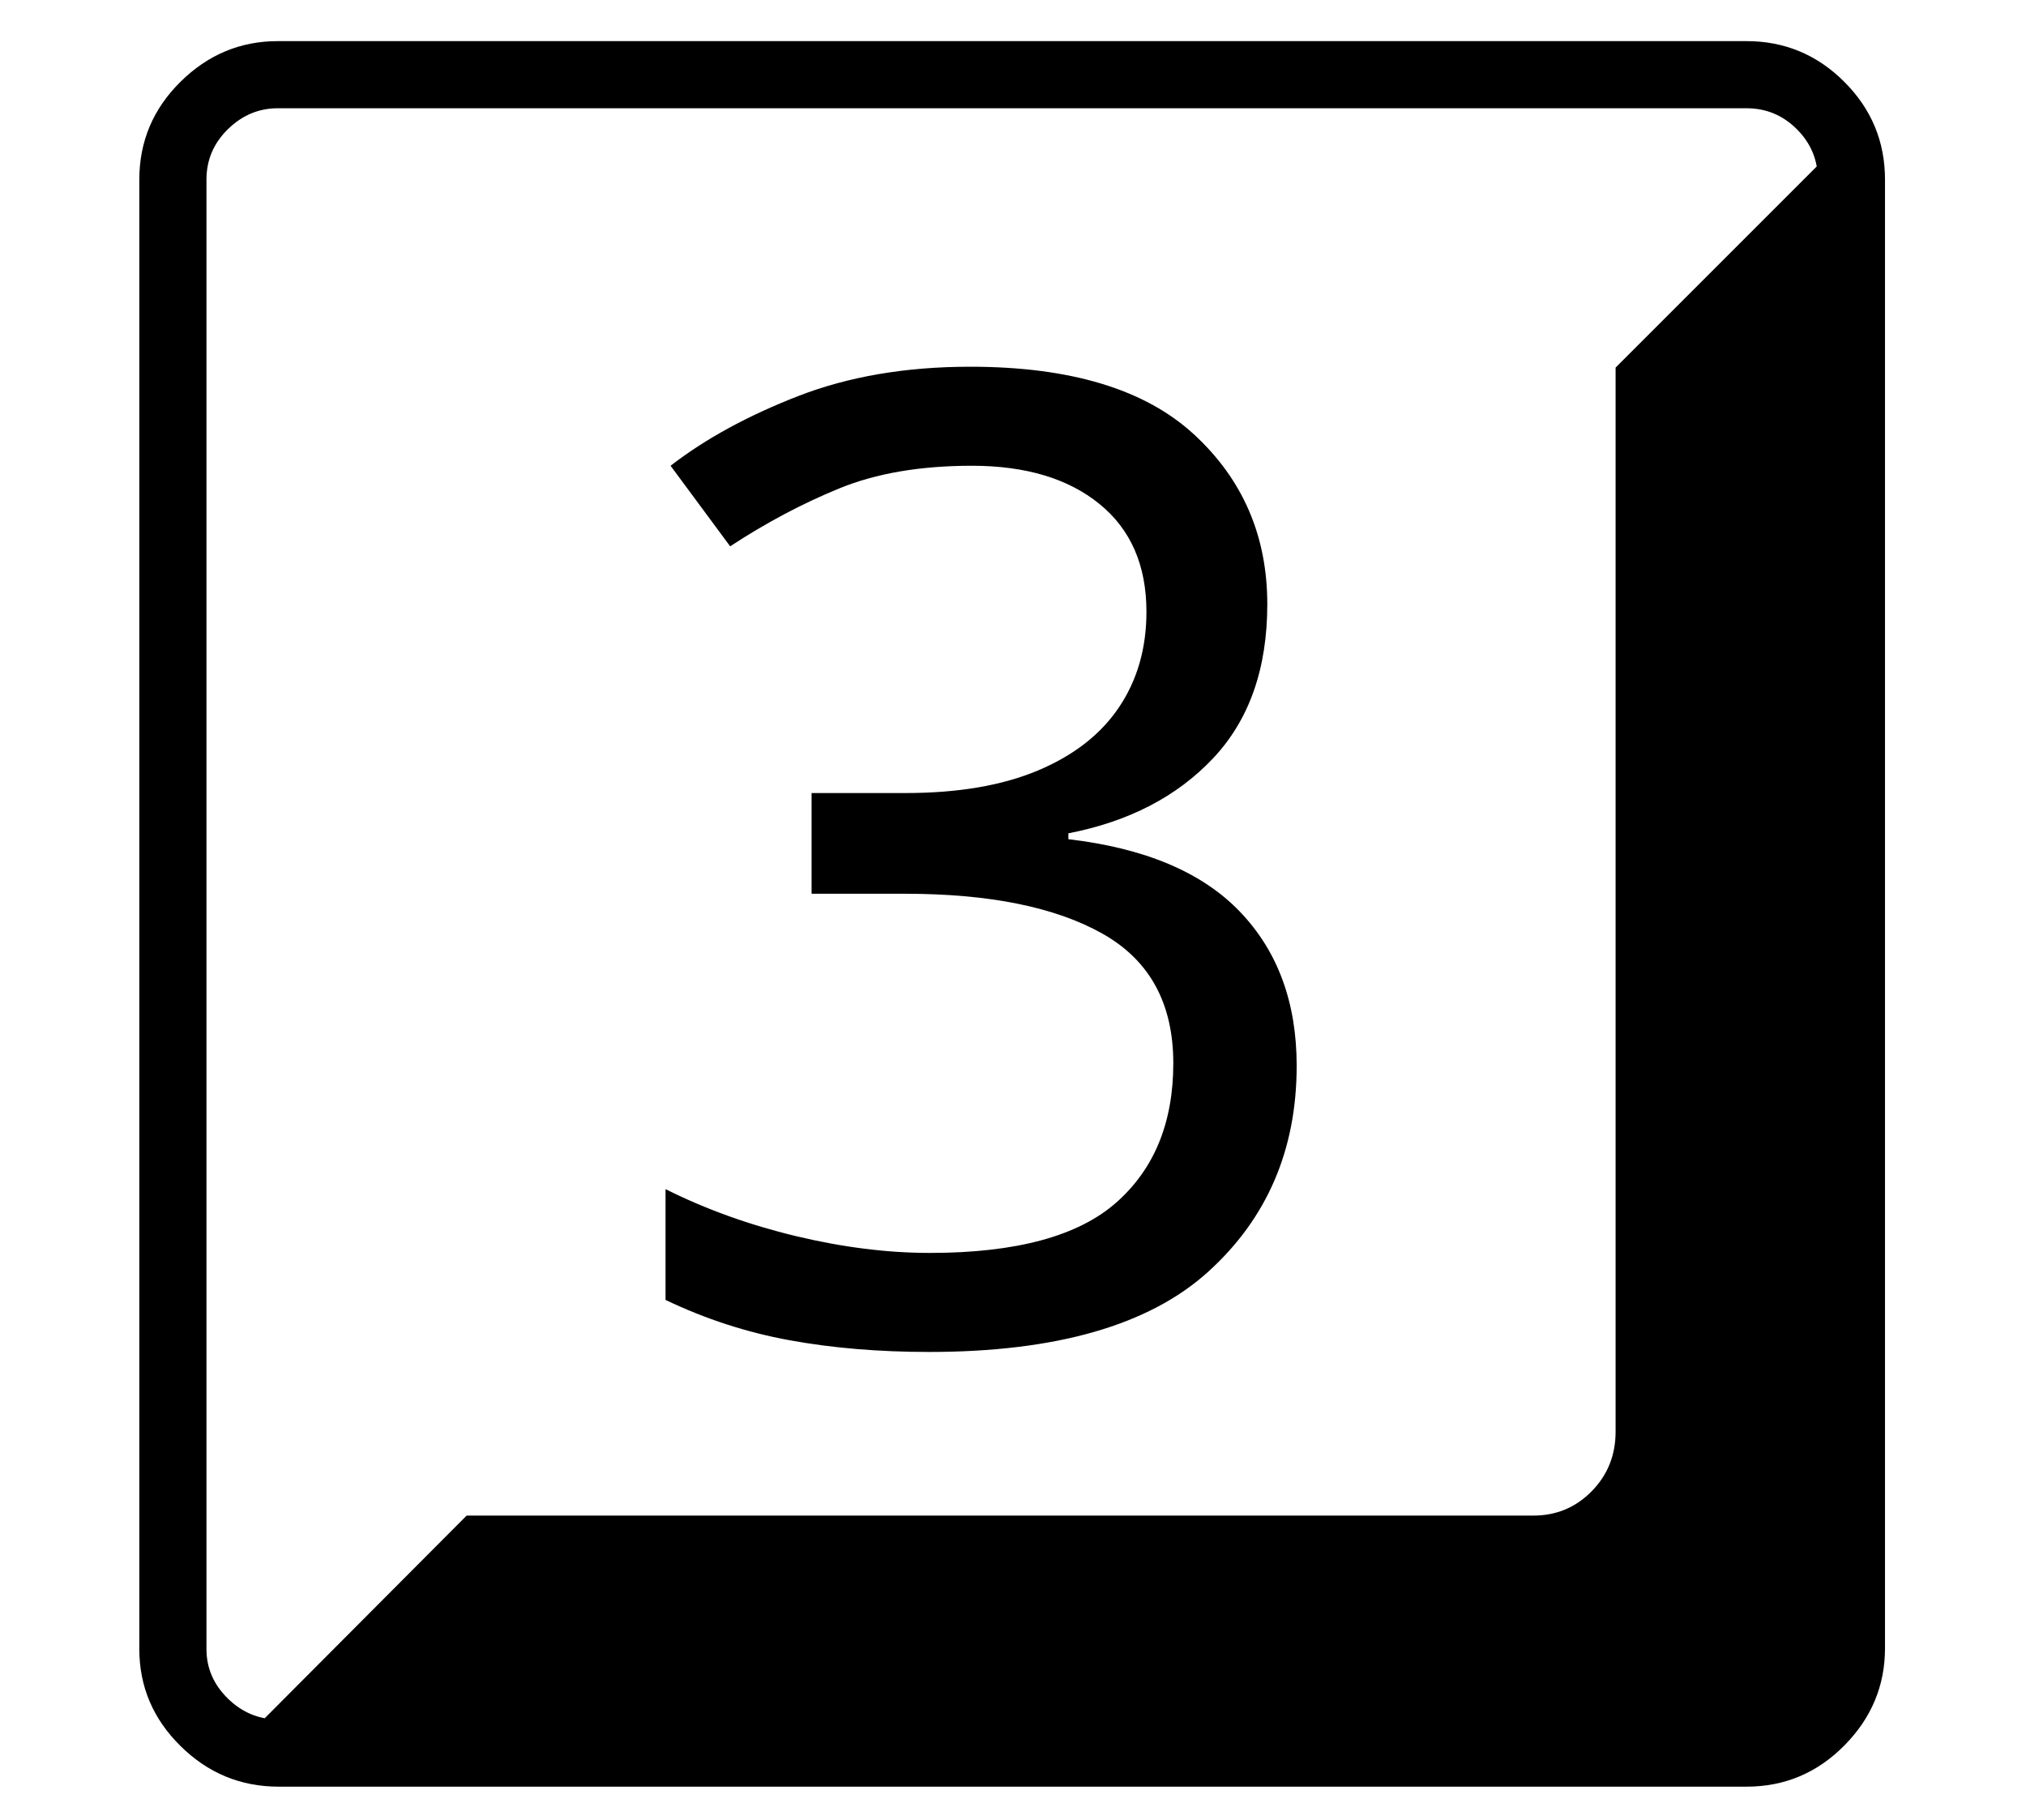 <?xml version="1.0" standalone="no"?>
<!DOCTYPE svg PUBLIC "-//W3C//DTD SVG 1.1//EN" "http://www.w3.org/Graphics/SVG/1.1/DTD/svg11.dtd">
<svg xmlns="http://www.w3.org/2000/svg" xmlns:xlink="http://www.w3.org/1999/xlink" version="1.1"
   viewBox="94 -151 2414 2169">
   <path fill="currentColor"
      d="M426 1978q-68 0 -117 -48.5t-49 -115.5v-1751q0 -68 49 -116.5t116 -48.5h1750q68 0 116.5 48.5t48.5 116.5v1750q0 67 -48.5 116t-116.5 49h-1749zM426 1898h1749q35 0 60 -25.5t25 -59.5v-1750q0 -35 -25 -60t-60 -25h-1750q-34 0 -59.5 25t-25.5 60v1751q0 34 25.5 59
t60.5 25zM382 1924l268 -269h1271q41 0 69.5 -29t28.5 -71v-1268l268 -268q16 20 18.5 43t2.5 69v1682q0 46 -32.5 78.5t-77.5 32.5h-1816zM1201 1460q227 0 332.5 -95.5t105.5 -245.5q0 -113 -67.5 -183.5t-204.5 -86.5v-7q108 -21 172.5 -89.5t64.5 -183.5
q0 -122 -87.5 -202.5t-266.5 -80.5q-115 0 -205 35t-152 83l71 96q64 -42 130 -69t158 -27q96 0 152 45.5t56 128.5q0 65 -32.5 113.5t-96.5 75.5t-158 27h-112v120h111q151 0 235.5 47.5t84.5 154.5q0 106 -68 166t-222 60q-76 0 -159.5 -20t-155.5 -56v132q71 34 147.5 48
t166.5 14z" />
</svg>